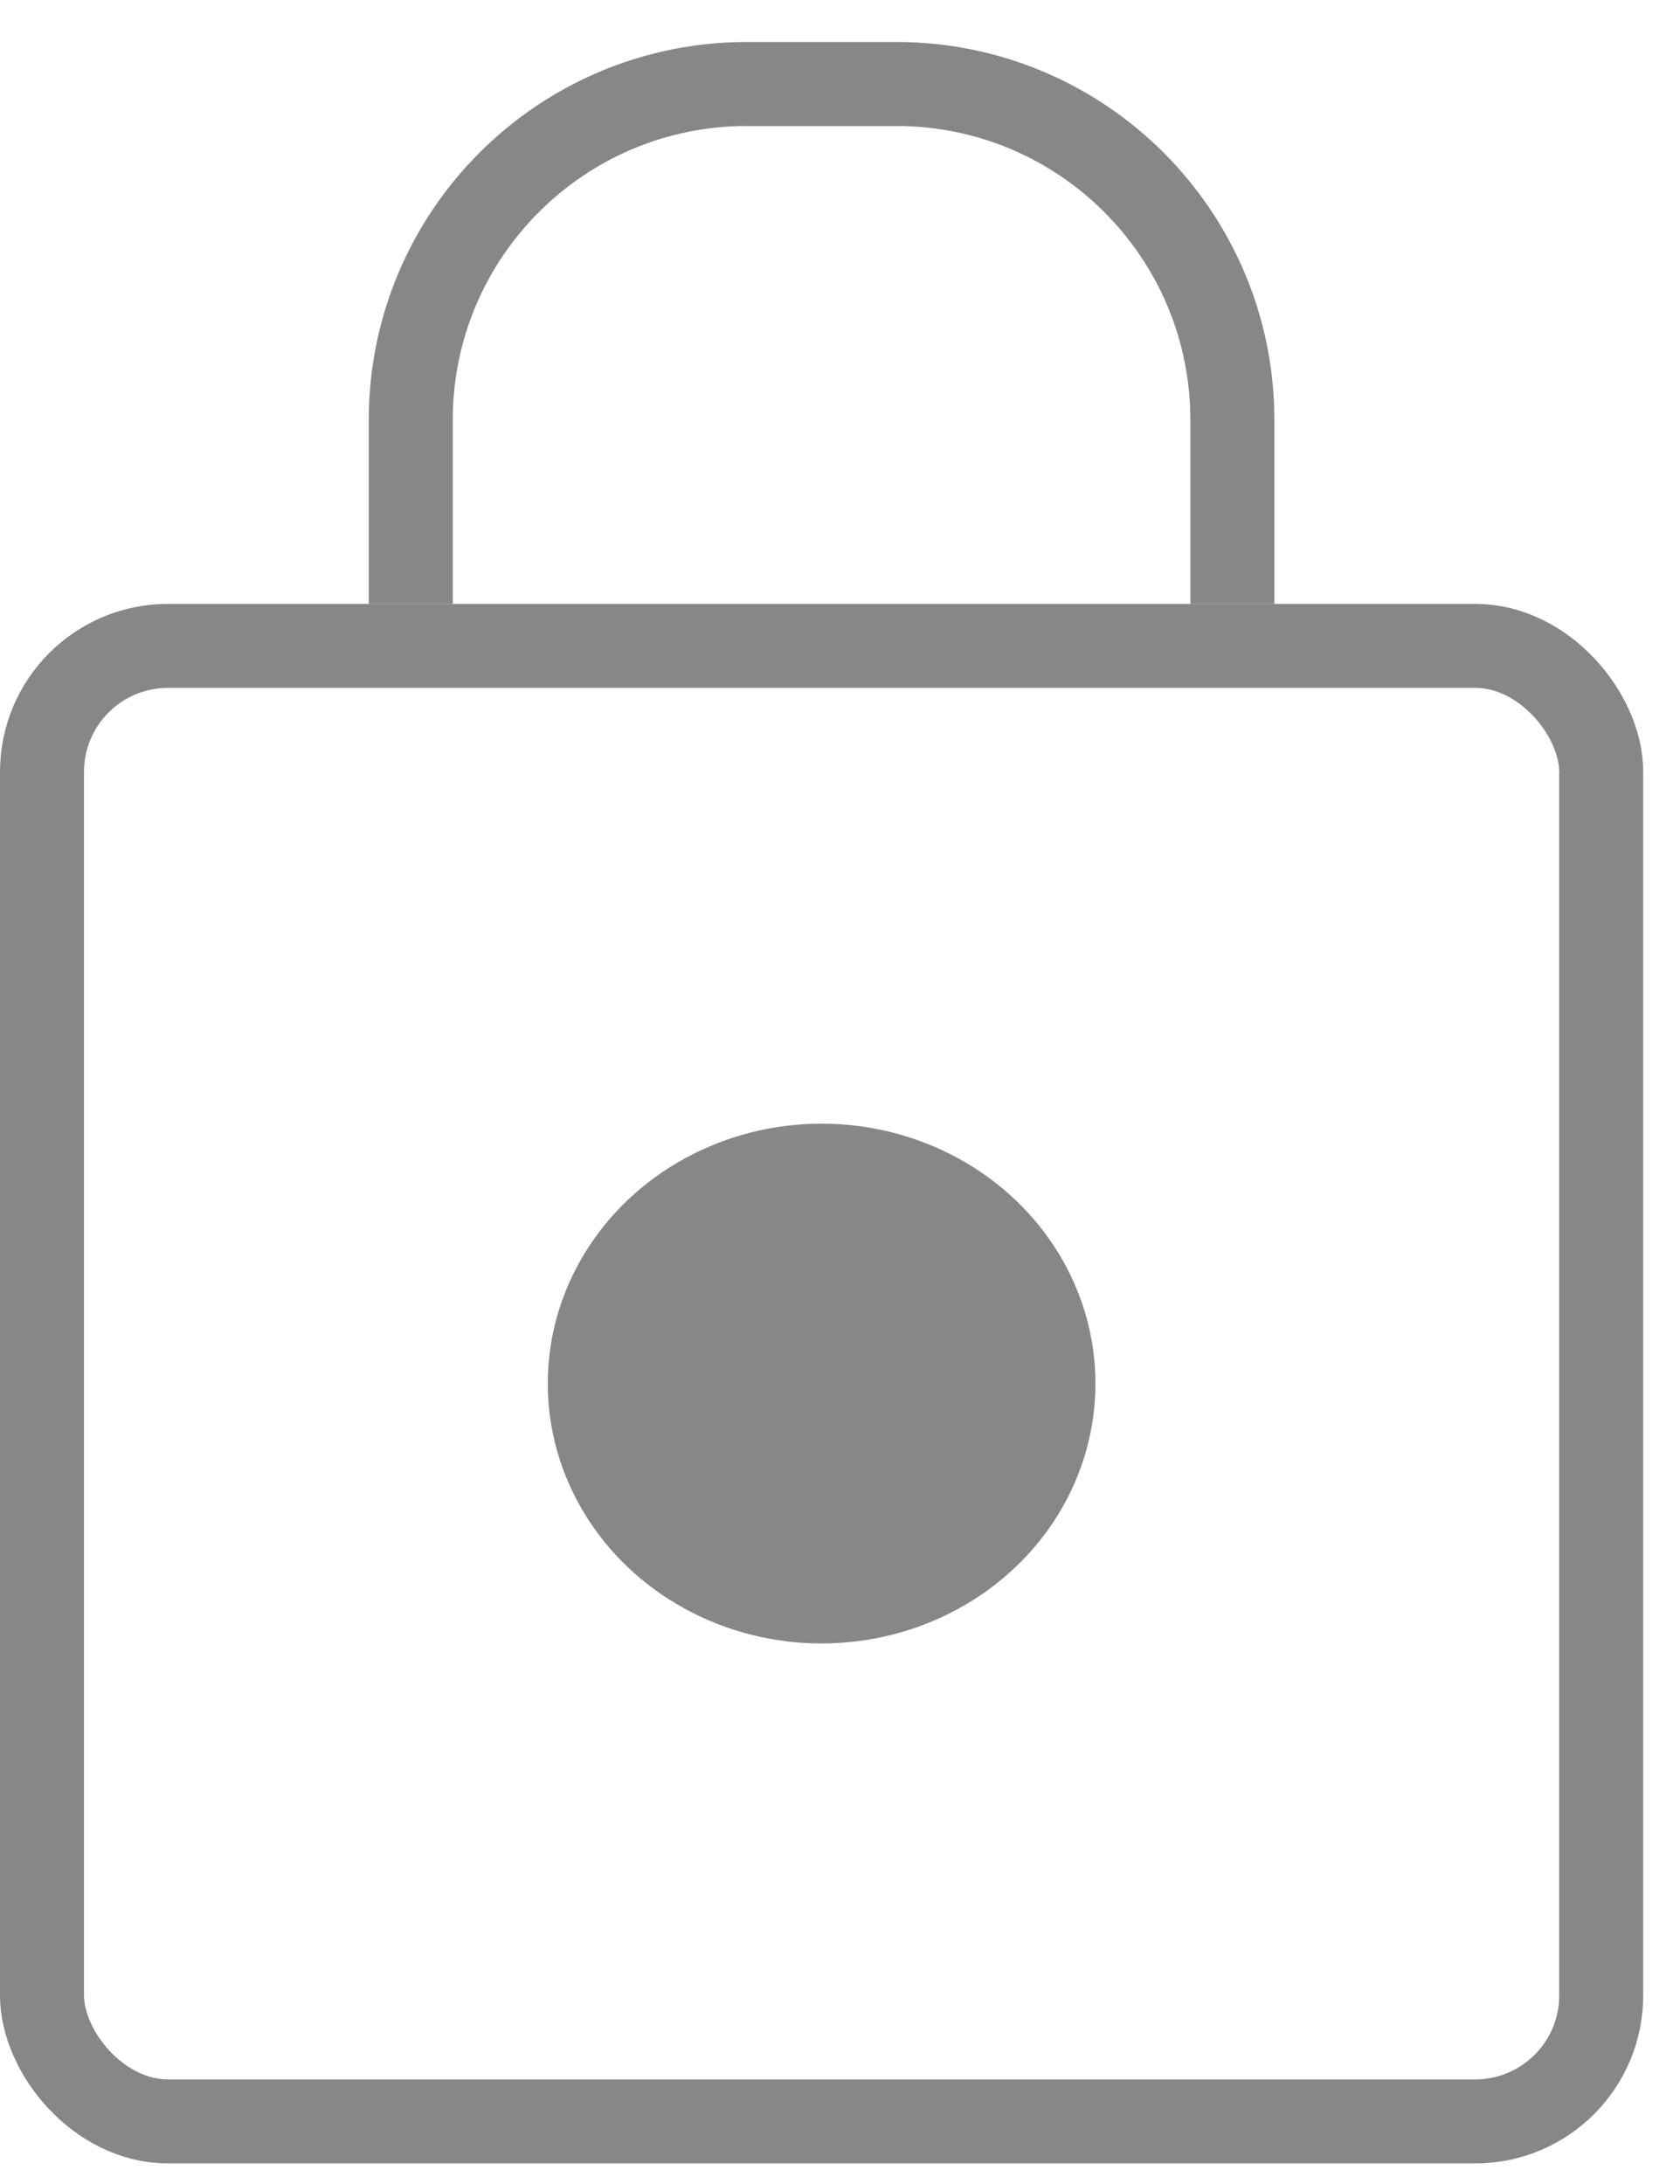 <svg width="20" height="26" viewBox="0 0 20 26" fill="none" xmlns="http://www.w3.org/2000/svg">
<path d="M14.671 7.189V5C14.671 2.791 12.881 1 10.671 1H8.89C6.681 1 4.89 2.791 4.89 5V7.189" stroke="#878787"/>
<rect x="0.5" y="7.689" width="18.562" height="17.566" rx="1.5" stroke="#878787"/>
<ellipse cx="9.781" cy="16.471" rx="3.26" ry="3.094" fill="#878787"/>
</svg>
